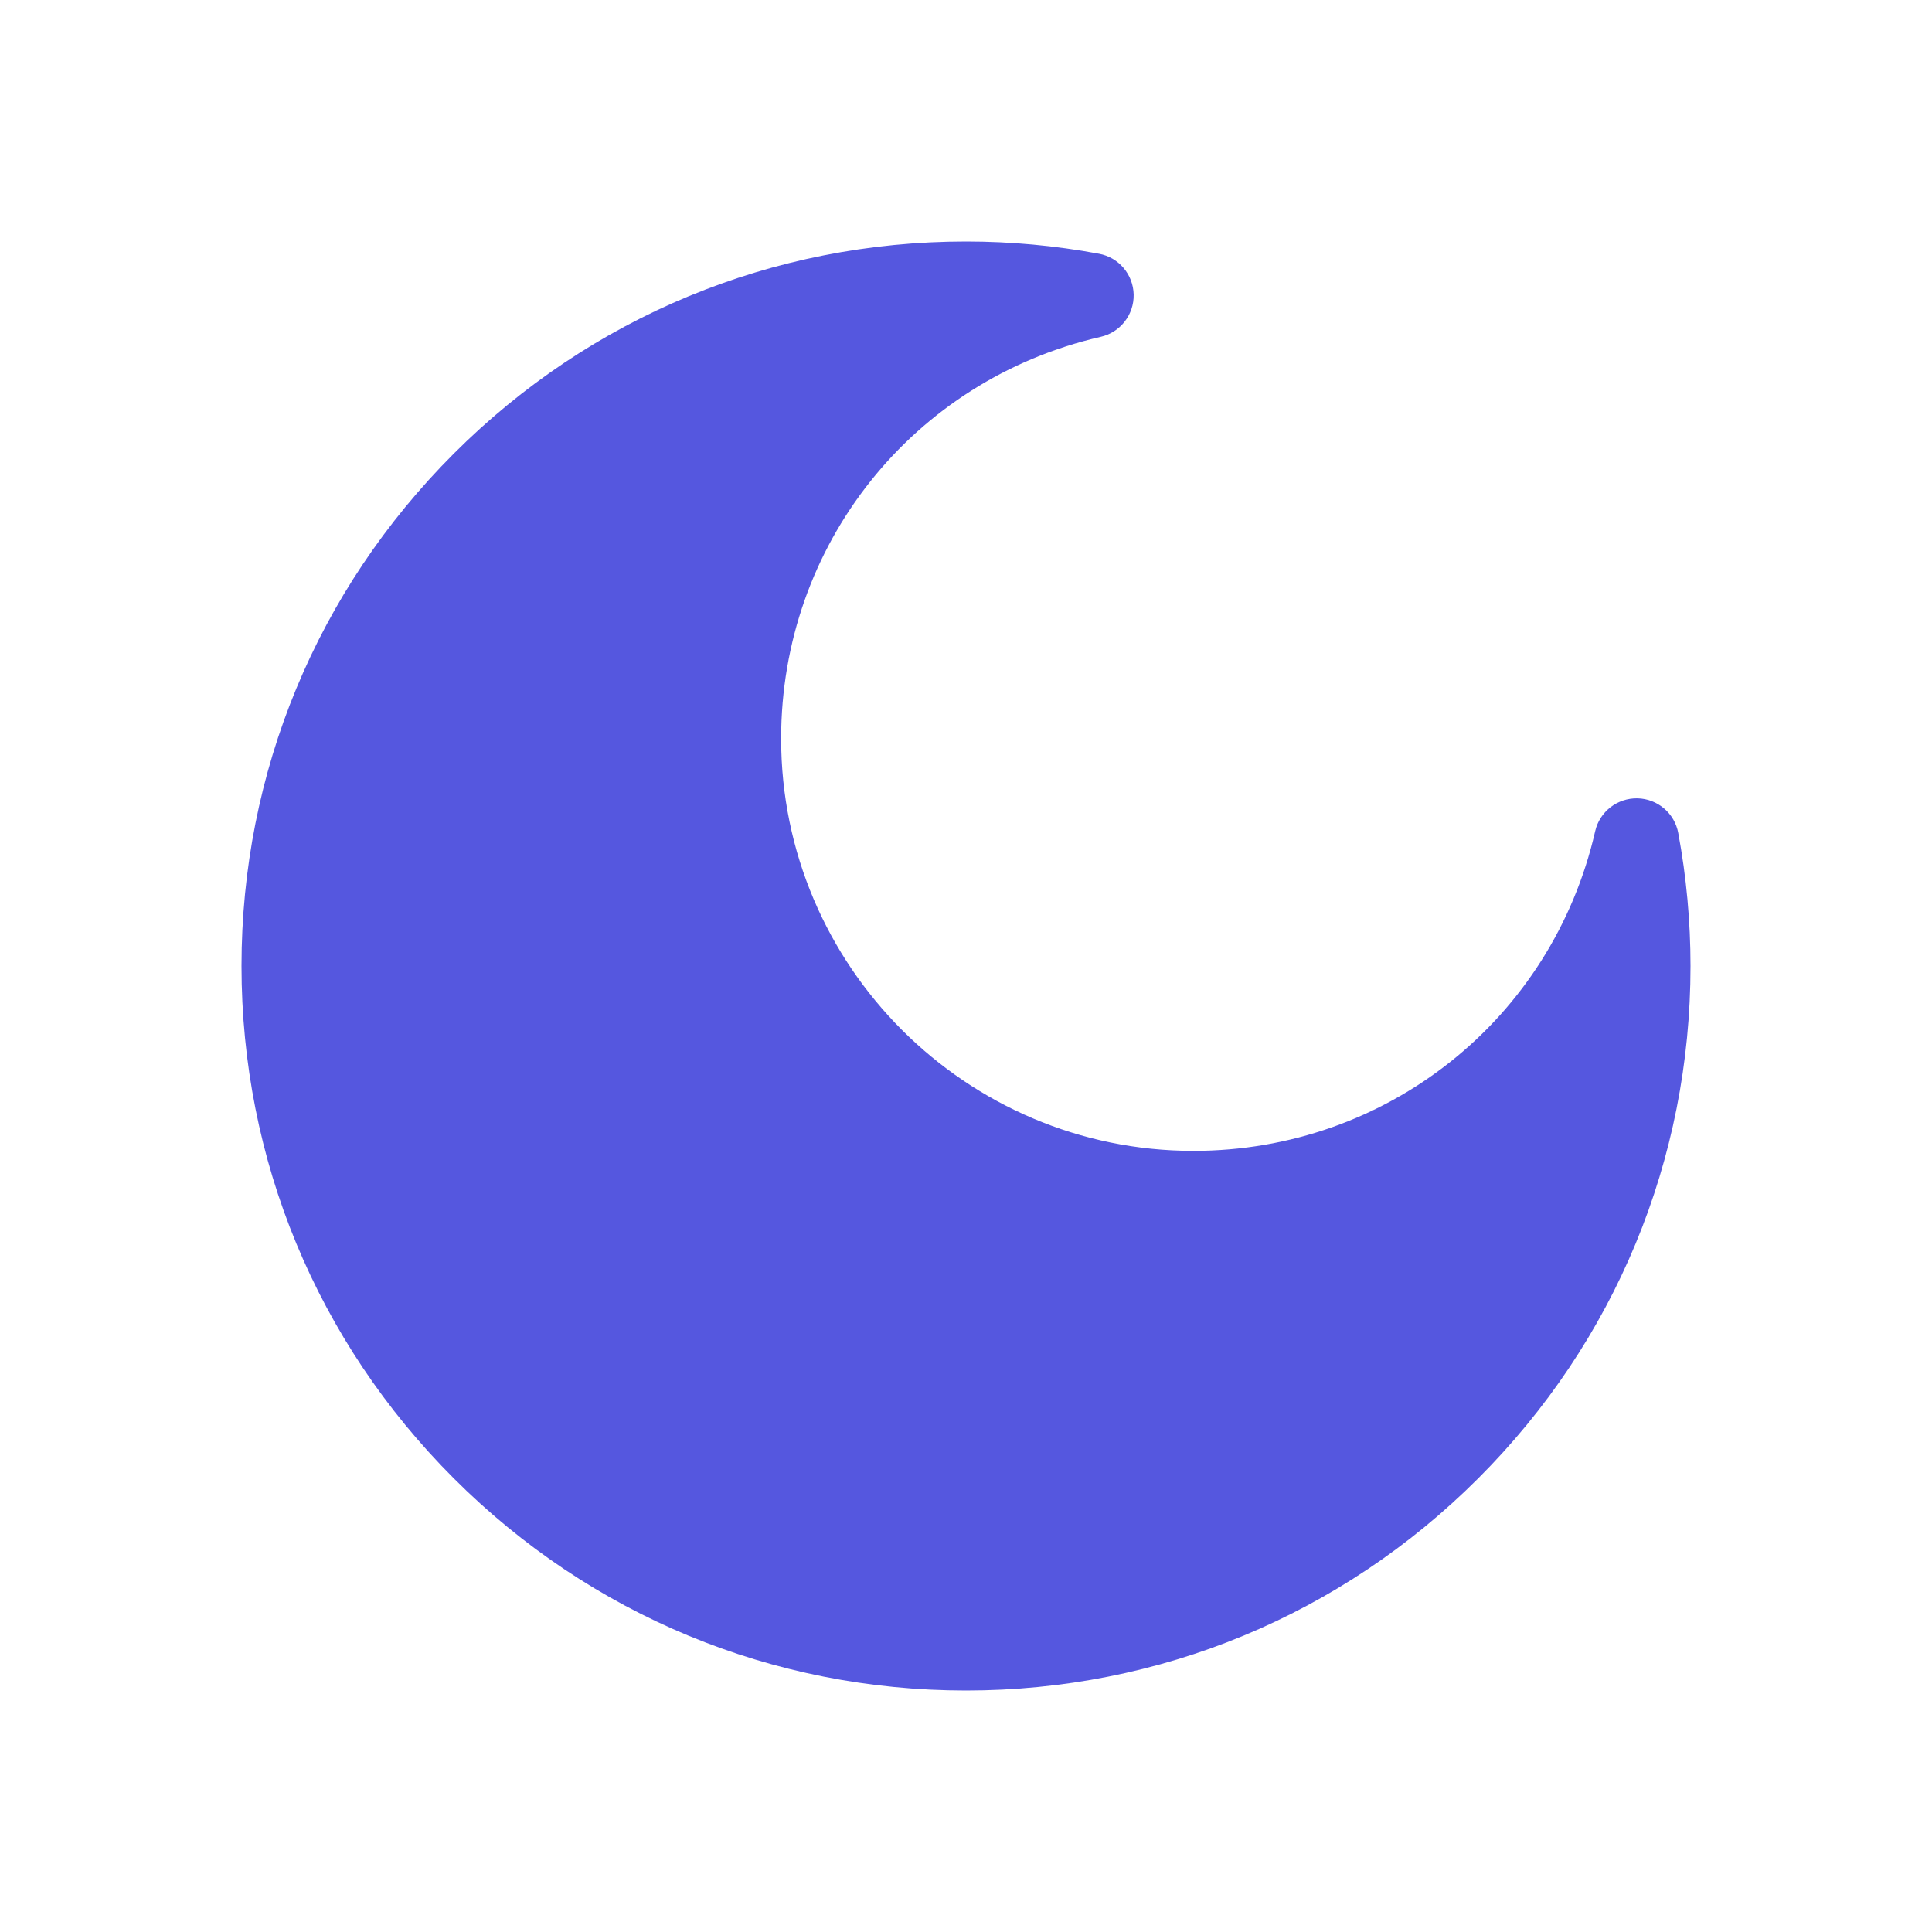 <svg width="32" height="32" viewBox="0 0 32 32" fill="none" xmlns="http://www.w3.org/2000/svg">
<path d="M27.797 13.797C27.737 13.47 27.454 13.23 27.121 13.223C26.788 13.217 26.495 13.443 26.421 13.768C25.706 16.885 22.969 19.062 19.766 19.062C16.001 19.062 12.938 15.999 12.938 12.234C12.938 9.031 15.114 6.294 18.232 5.579C18.556 5.505 18.784 5.212 18.777 4.879C18.77 4.546 18.53 4.263 18.203 4.203C17.479 4.068 16.738 4 16 4C12.795 4 9.781 5.248 7.515 7.515C5.248 9.781 4 12.795 4 16C4 19.205 5.248 22.219 7.515 24.485C9.781 26.752 12.795 28 16 28C19.205 28 22.219 26.752 24.485 24.485C26.752 22.219 28 19.205 28 16C28 15.263 27.932 14.522 27.797 13.797Z" fill="#5557DF"/>
</svg>
